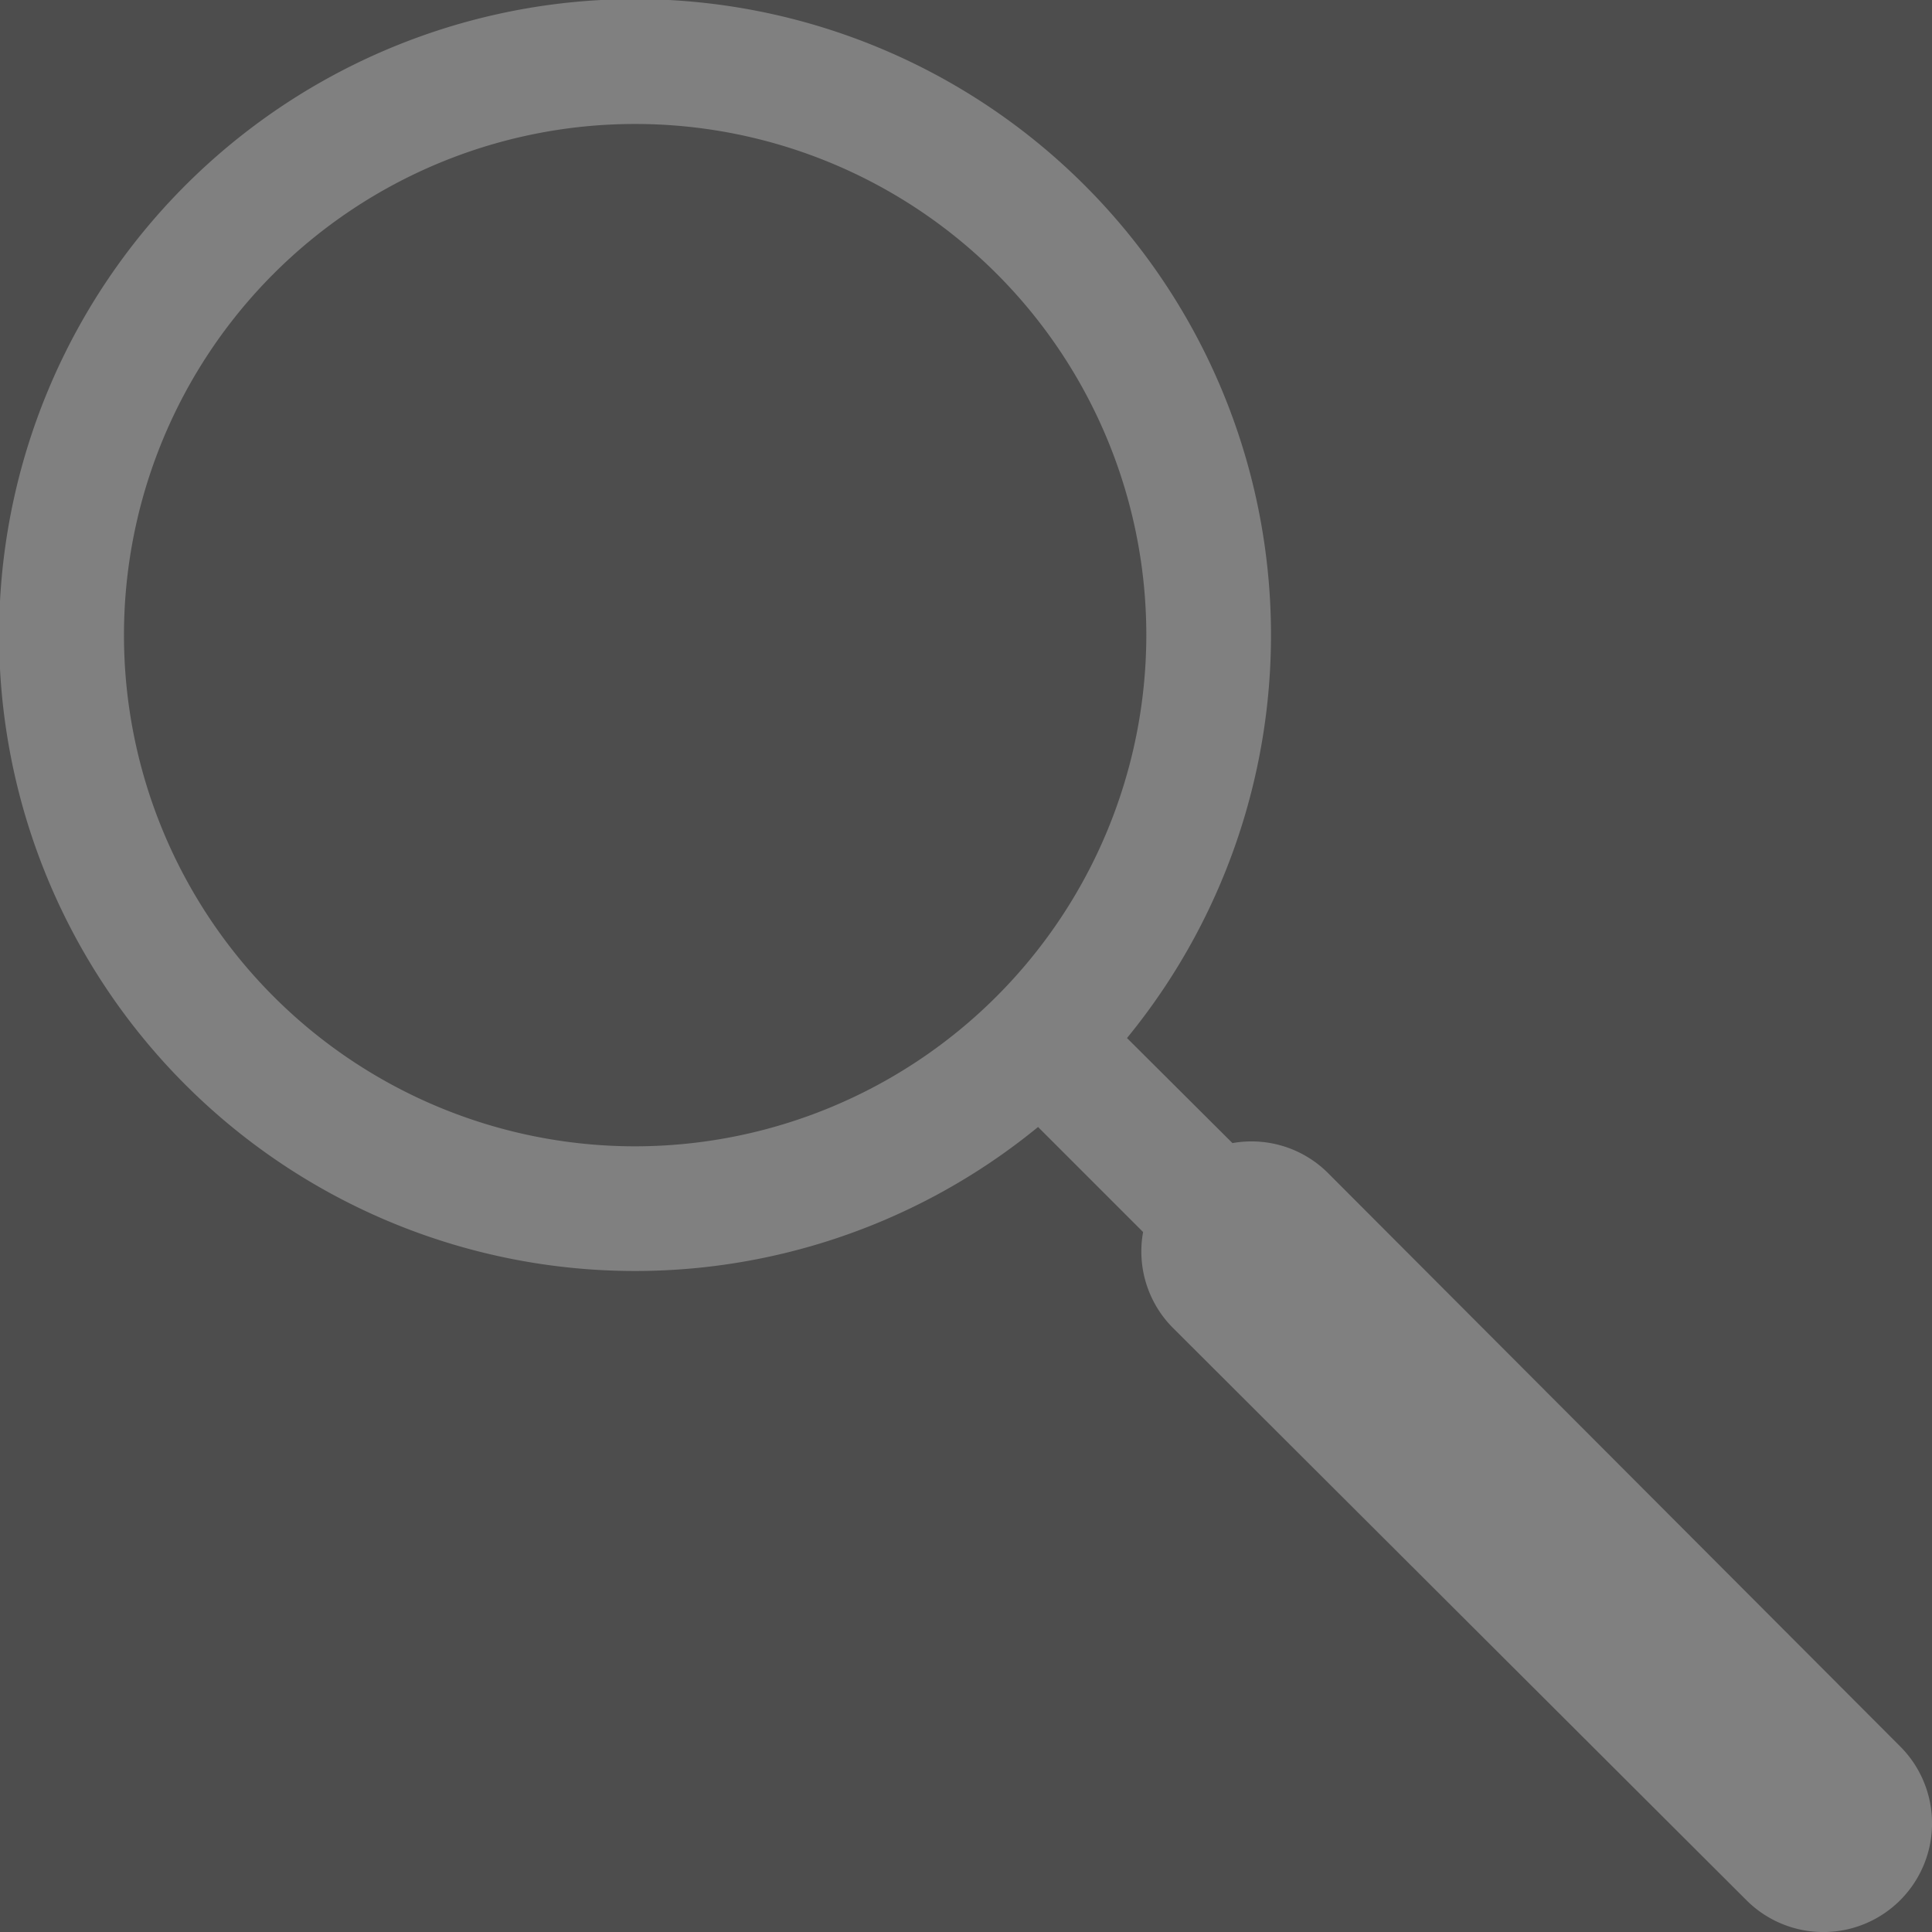 <svg xmlns="http://www.w3.org/2000/svg" viewBox="0 0 48 48"><title>search</title><rect y="-48" width="576" height="576" style="fill:#4d4d4d"/><path d="M47.21,43.39,33,29.15a2.69,2.69,0,0,0-2.38-.75L28,25.79A15.8,15.8,0,1,0,25.79,28l2.61,2.61A2.69,2.69,0,0,0,29.15,33L43.39,47.21a2.7,2.7,0,0,0,3.82-3.82ZM15.78,28.48a12.7,12.7,0,1,1,12.7-12.7A12.71,12.71,0,0,1,15.78,28.48Z" style="fill:gray"/></svg>
